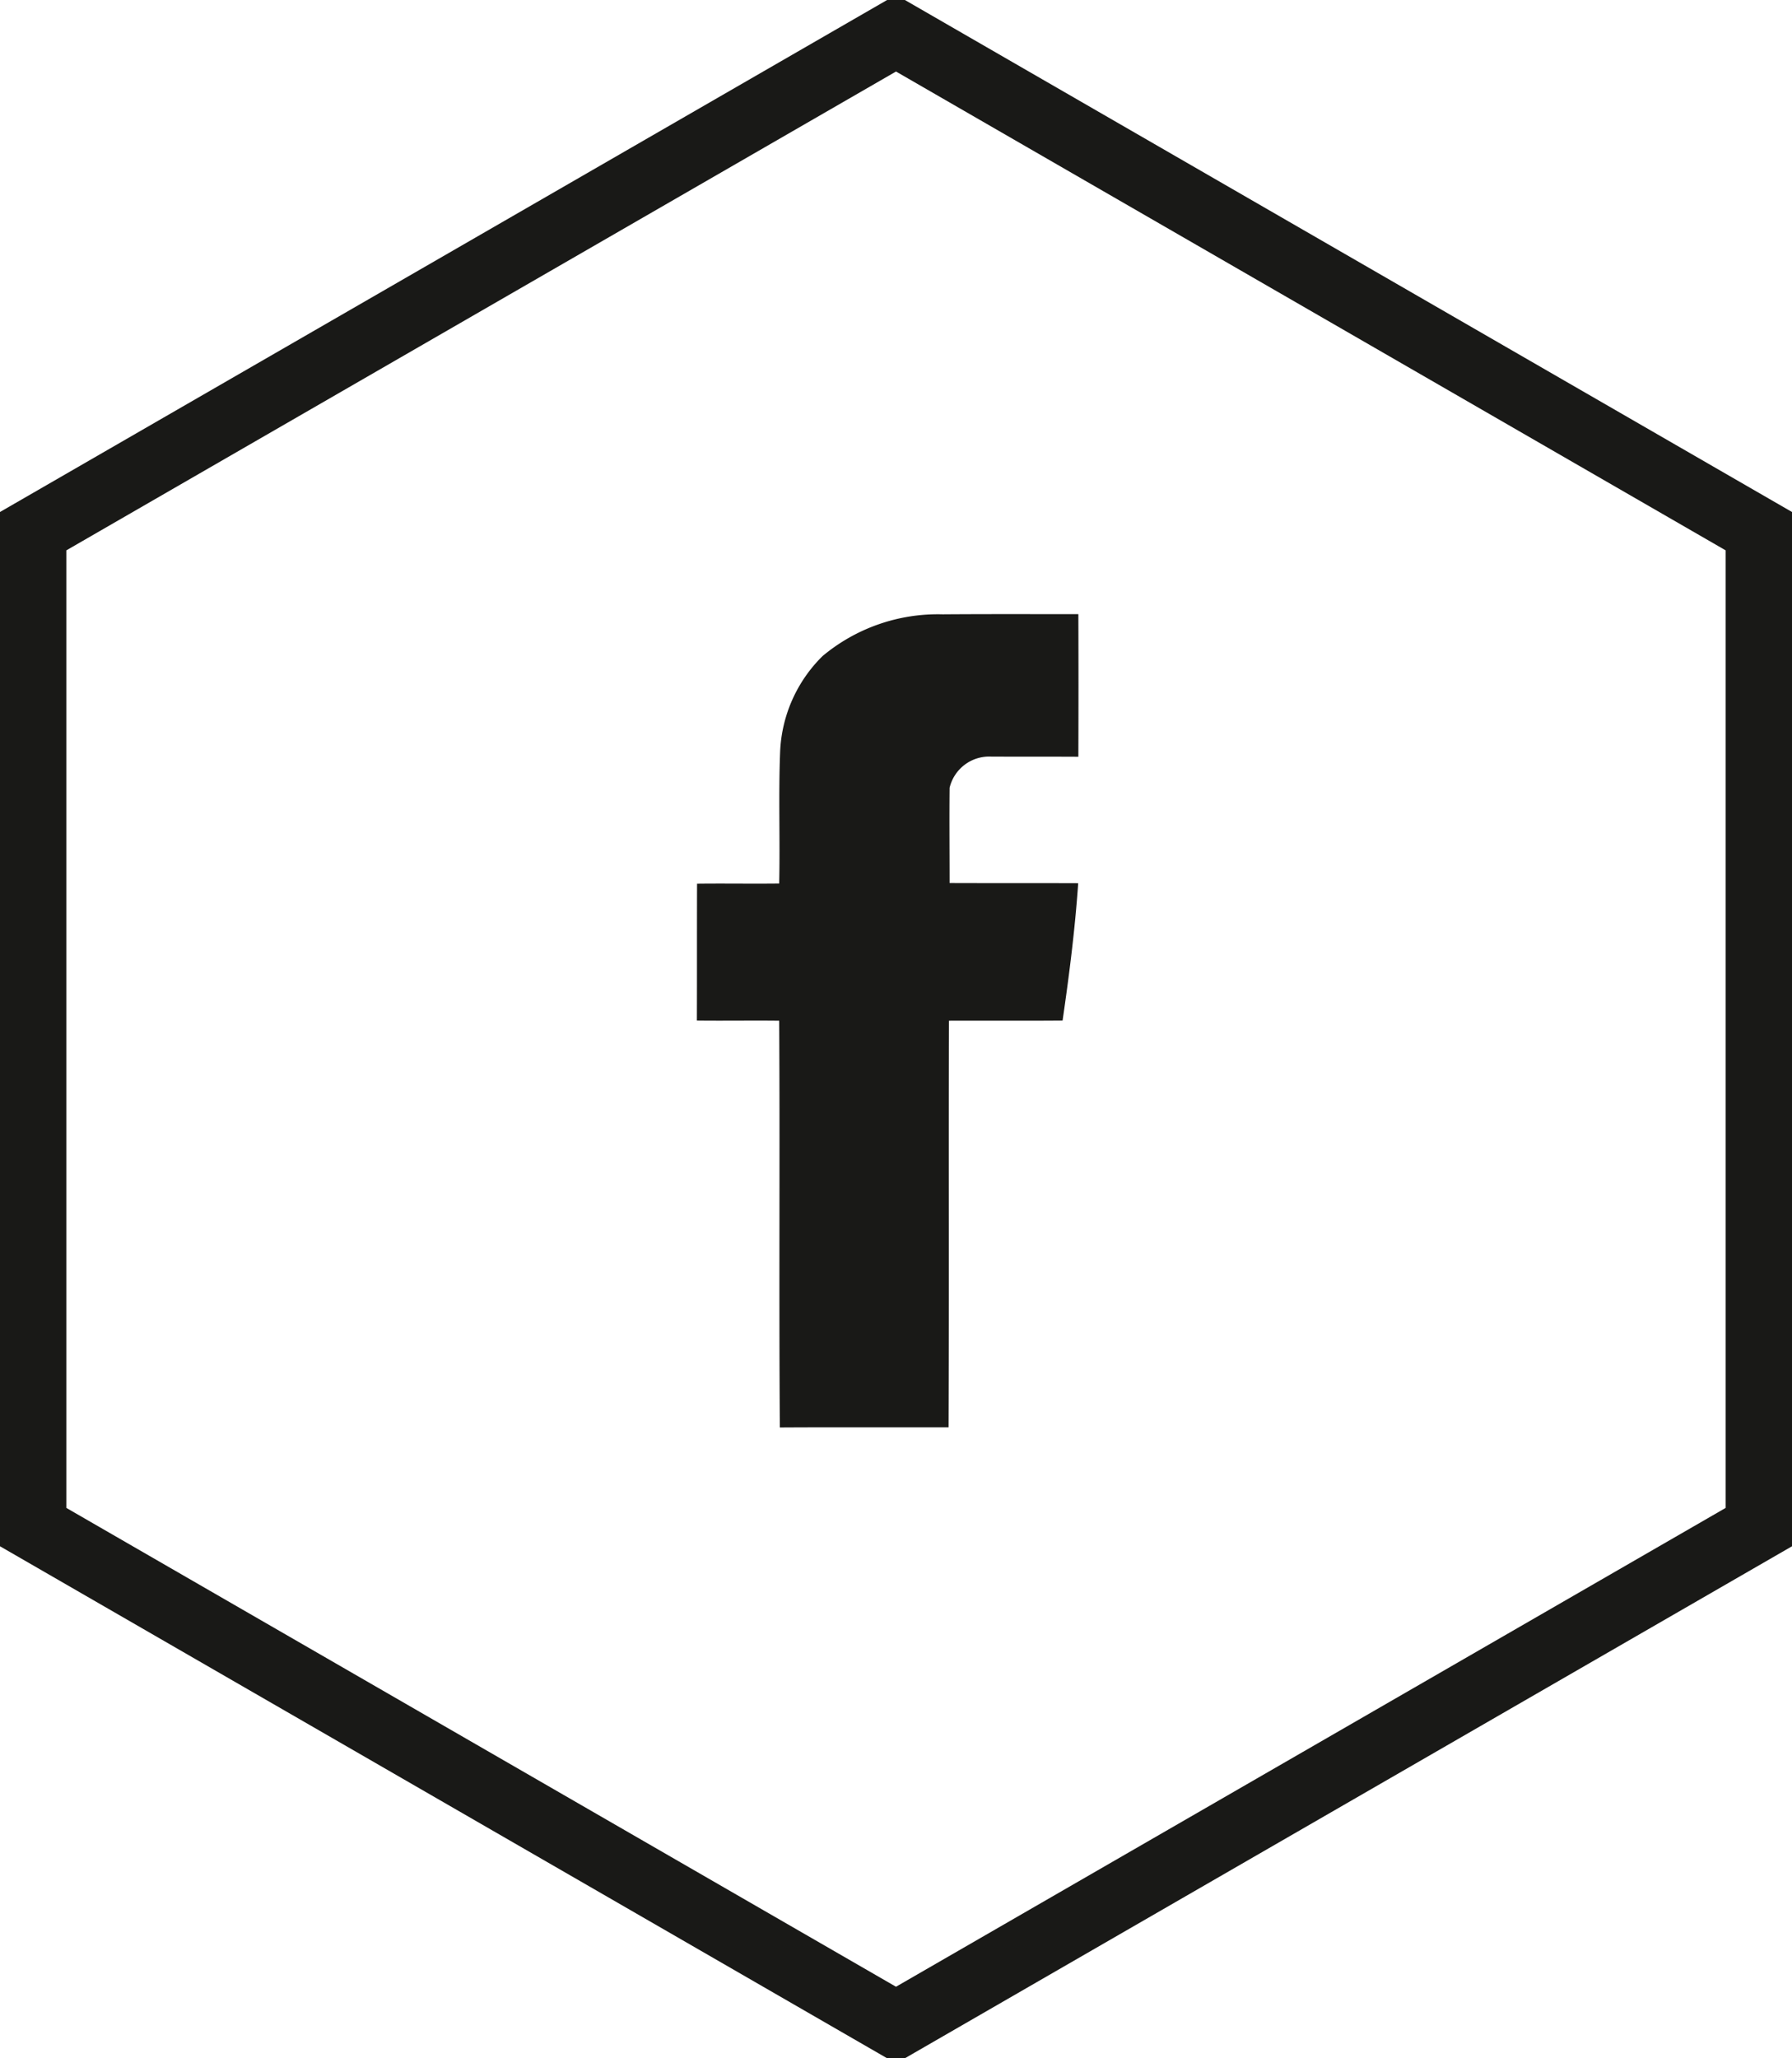 <svg id="FBOOK" xmlns="http://www.w3.org/2000/svg" width="108" height="124" viewBox="0 0 108 124"><defs><style>.cls-1,.cls-2{fill-rule:evenodd}.cls-1{stroke:#191917;stroke-width:4px;fill:none}.cls-2{fill:#191917}</style></defs><path id="HEX" class="cls-1" d="M4940 5522l-52 30v60l52 30 52-30v-60z" transform="translate(-4886 -5520)"/><path class="cls-2" d="M4935.58 5559.52a10.844 10.844 0 0 1 7.23-2.51c2.73-.02 5.45-.01 8.18-.01q.015 4.305 0 8.59c-1.76-.01-3.53 0-5.29-.01a2.453 2.453 0 0 0-2.47 1.88c-.02 1.91 0 3.83 0 5.74 2.58.01 5.16 0 7.75.01-.19 2.77-.54 5.52-.94 8.27-2.28.02-4.57 0-6.85.01-.02 8.17.01 16.33-.02 24.5-3.39.01-6.78-.01-10.17.01-.06-8.17.01-16.34-.04-24.51-1.65-.02-3.3.01-4.96-.01.01-2.75 0-5.49.01-8.24 1.65-.02 3.3.01 4.95-.01.06-2.67-.05-5.34.06-8.01a8.58 8.58 0 0 1 2.56-5.7z" transform="translate(-4886 -5520)"/></svg>